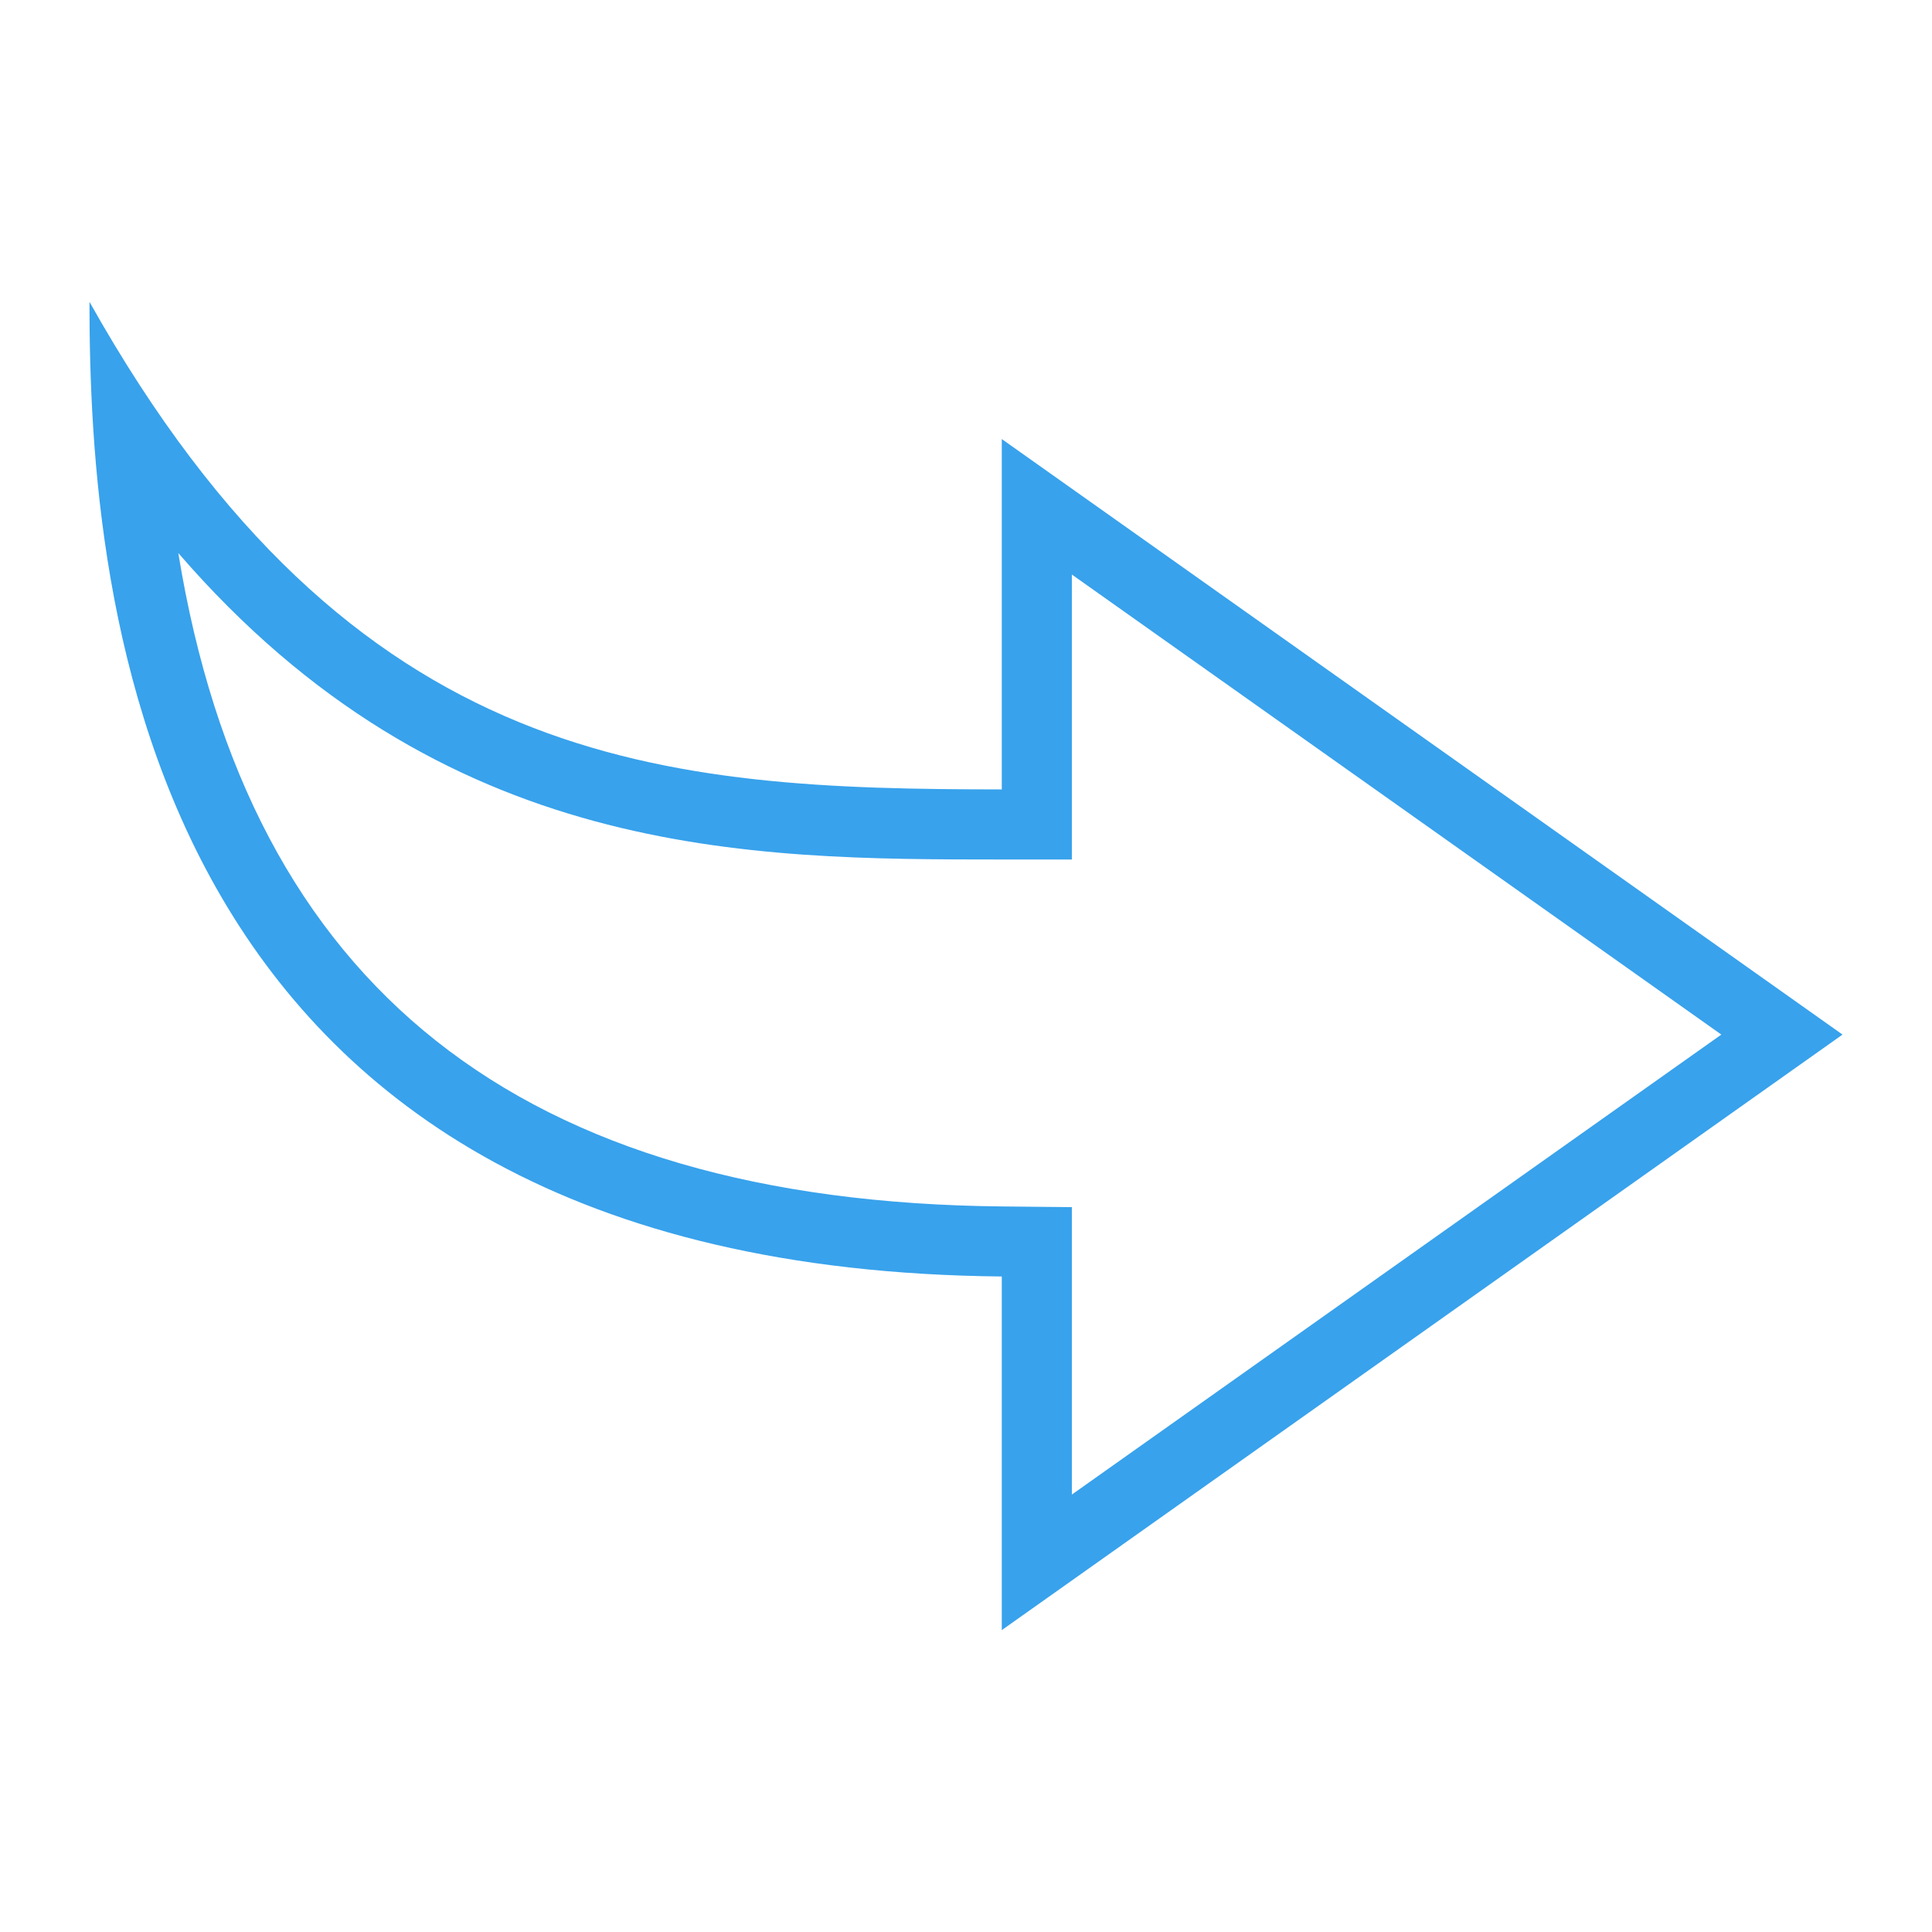 <?xml version="1.0" encoding="UTF-8" standalone="no"?>
<!-- Created with Inkscape (http://www.inkscape.org/) -->

<svg
   xmlns:dc="http://purl.org/dc/elements/1.1/"
   xmlns:cc="http://creativecommons.org/ns#"
   xmlns:rdf="http://www.w3.org/1999/02/22-rdf-syntax-ns#"
   xmlns:svg="http://www.w3.org/2000/svg"
   xmlns="http://www.w3.org/2000/svg"
   xmlns:sodipodi="http://sodipodi.sourceforge.net/DTD/sodipodi-0.dtd"
   xmlns:inkscape="http://www.inkscape.org/namespaces/inkscape"
   width="48"
   height="48"
   id="svg3111"
   version="1.1"
   inkscape:version="0.48+devel r12392"
   sodipodi:docname="mail-reply-all.svg">
  <defs
     id="defs3113" />
  <sodipodi:namedview
     id="base"
     pagecolor="#ffffff"
     bordercolor="#666666"
     borderopacity="1.0"
     inkscape:pageopacity="0.0"
     inkscape:pageshadow="2"
     inkscape:zoom="6.1359375"
     inkscape:cx="20.292779"
     inkscape:cy="12.075014"
     inkscape:document-units="px"
     inkscape:current-layer="layer1"
     showgrid="false"
     fit-margin-top="0"
     fit-margin-left="0"
     fit-margin-right="0"
     fit-margin-bottom="0"
     inkscape:window-width="1366"
     inkscape:window-height="715"
     inkscape:window-x="0"
     inkscape:window-y="30"
     inkscape:window-maximized="1" />
  <g
     inkscape:label="Capa 1"
     inkscape:groupmode="layer"
     id="layer1"
     transform="translate(-536,-576.934)">
    <g
       transform="matrix(-1,0,0,-1,584,1629.296)"
       id="layer1-2"
       inkscape:label="Capa 1">
      <g
         transform="translate(-359.199,689.314)"
         id="g839">
        <g
           style="font-size:7.5px;font-style:normal;font-variant:normal;font-weight:bold;font-stretch:normal;line-height:125%;letter-spacing:0px;word-spacing:0px;fill:#ffffff;fill-opacity:1;stroke:none;font-family:Impact;-inkscape-font-specification:Impact Bold"
           id="text872" />
      </g>
      <path
         inkscape:connector-curvature="0"
         id="path280-6"
         style="fill:#38a2ec;fill-opacity:1;fill-rule:nonzero;stroke:none"
         d="m 23.111,1011.862 -20.888,14.796 20.888,14.796 0,-8.705 c 8.36,0.01 16.111,0.426 22.666,12.114 0,-7.423 -1.226,-24.008 -22.666,-24.215 L 23.111,1011.862 z m -1.741,3.368 0,7.141 1.723,0.017 c 11.974,0.116 18.719,5.441 20.477,16.234 -6.578,-7.609 -14.163,-7.612 -20.458,-7.614 l -1.742,0 0,7.08 -16.136,-11.43 16.136,-11.428" />
    </g>
  </g>
</svg>
